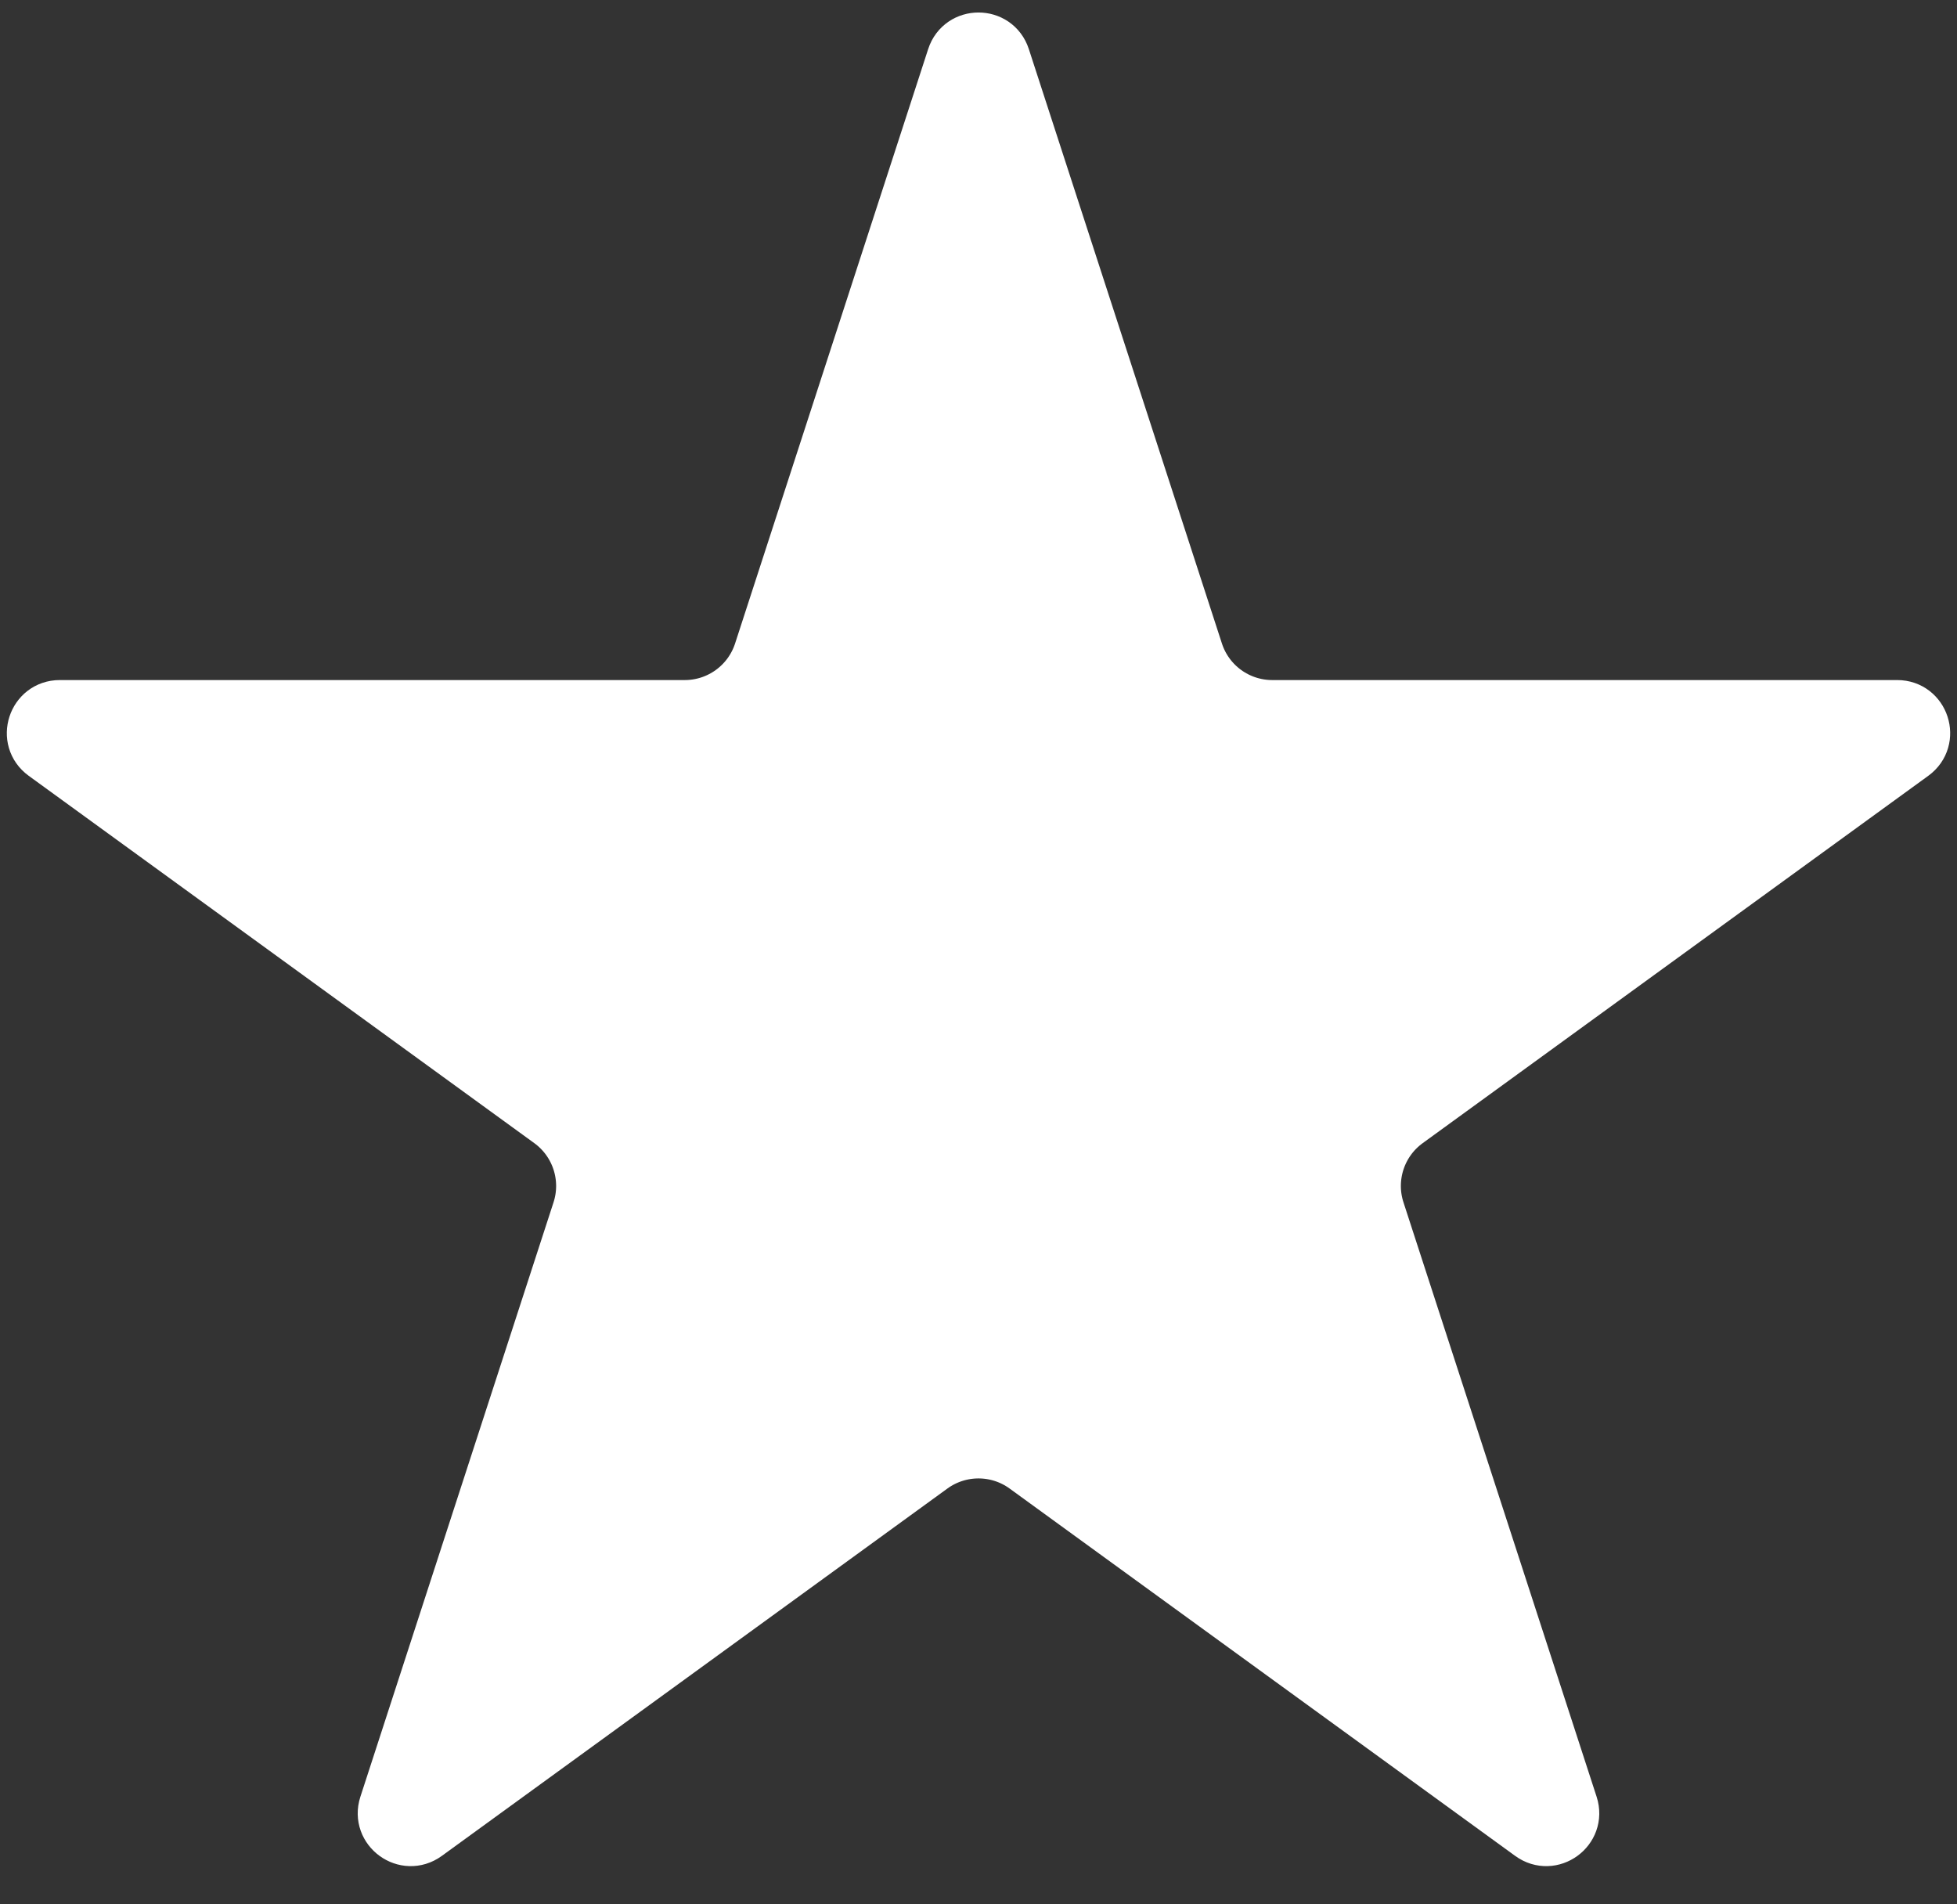 <svg width="37" height="36" viewBox="0 0 37 36" fill="none" xmlns="http://www.w3.org/2000/svg">
<rect x="0" y="0" width="37" height="36" fill="#333333" stroke="none"/>
<path d="M18.024 1.082C18.174 0.621 18.826 0.621 18.976 1.082L22.627 12.32C22.828 12.938 23.404 13.356 24.054 13.356H35.87C36.354 13.356 36.556 13.976 36.164 14.261L26.604 21.206C26.078 21.588 25.858 22.265 26.059 22.883L29.711 34.121C29.86 34.582 29.333 34.965 28.941 34.68L19.382 27.735C18.856 27.353 18.144 27.353 17.618 27.735L8.059 34.68C7.667 34.965 7.14 34.582 7.289 34.121L10.941 22.883C11.142 22.265 10.921 21.588 10.396 21.206L0.836 14.261C0.444 13.976 0.646 13.356 1.13 13.356H12.946C13.596 13.356 14.172 12.938 14.373 12.32L18.024 1.082Z" fill="white" stroke="white"/>
</svg>
